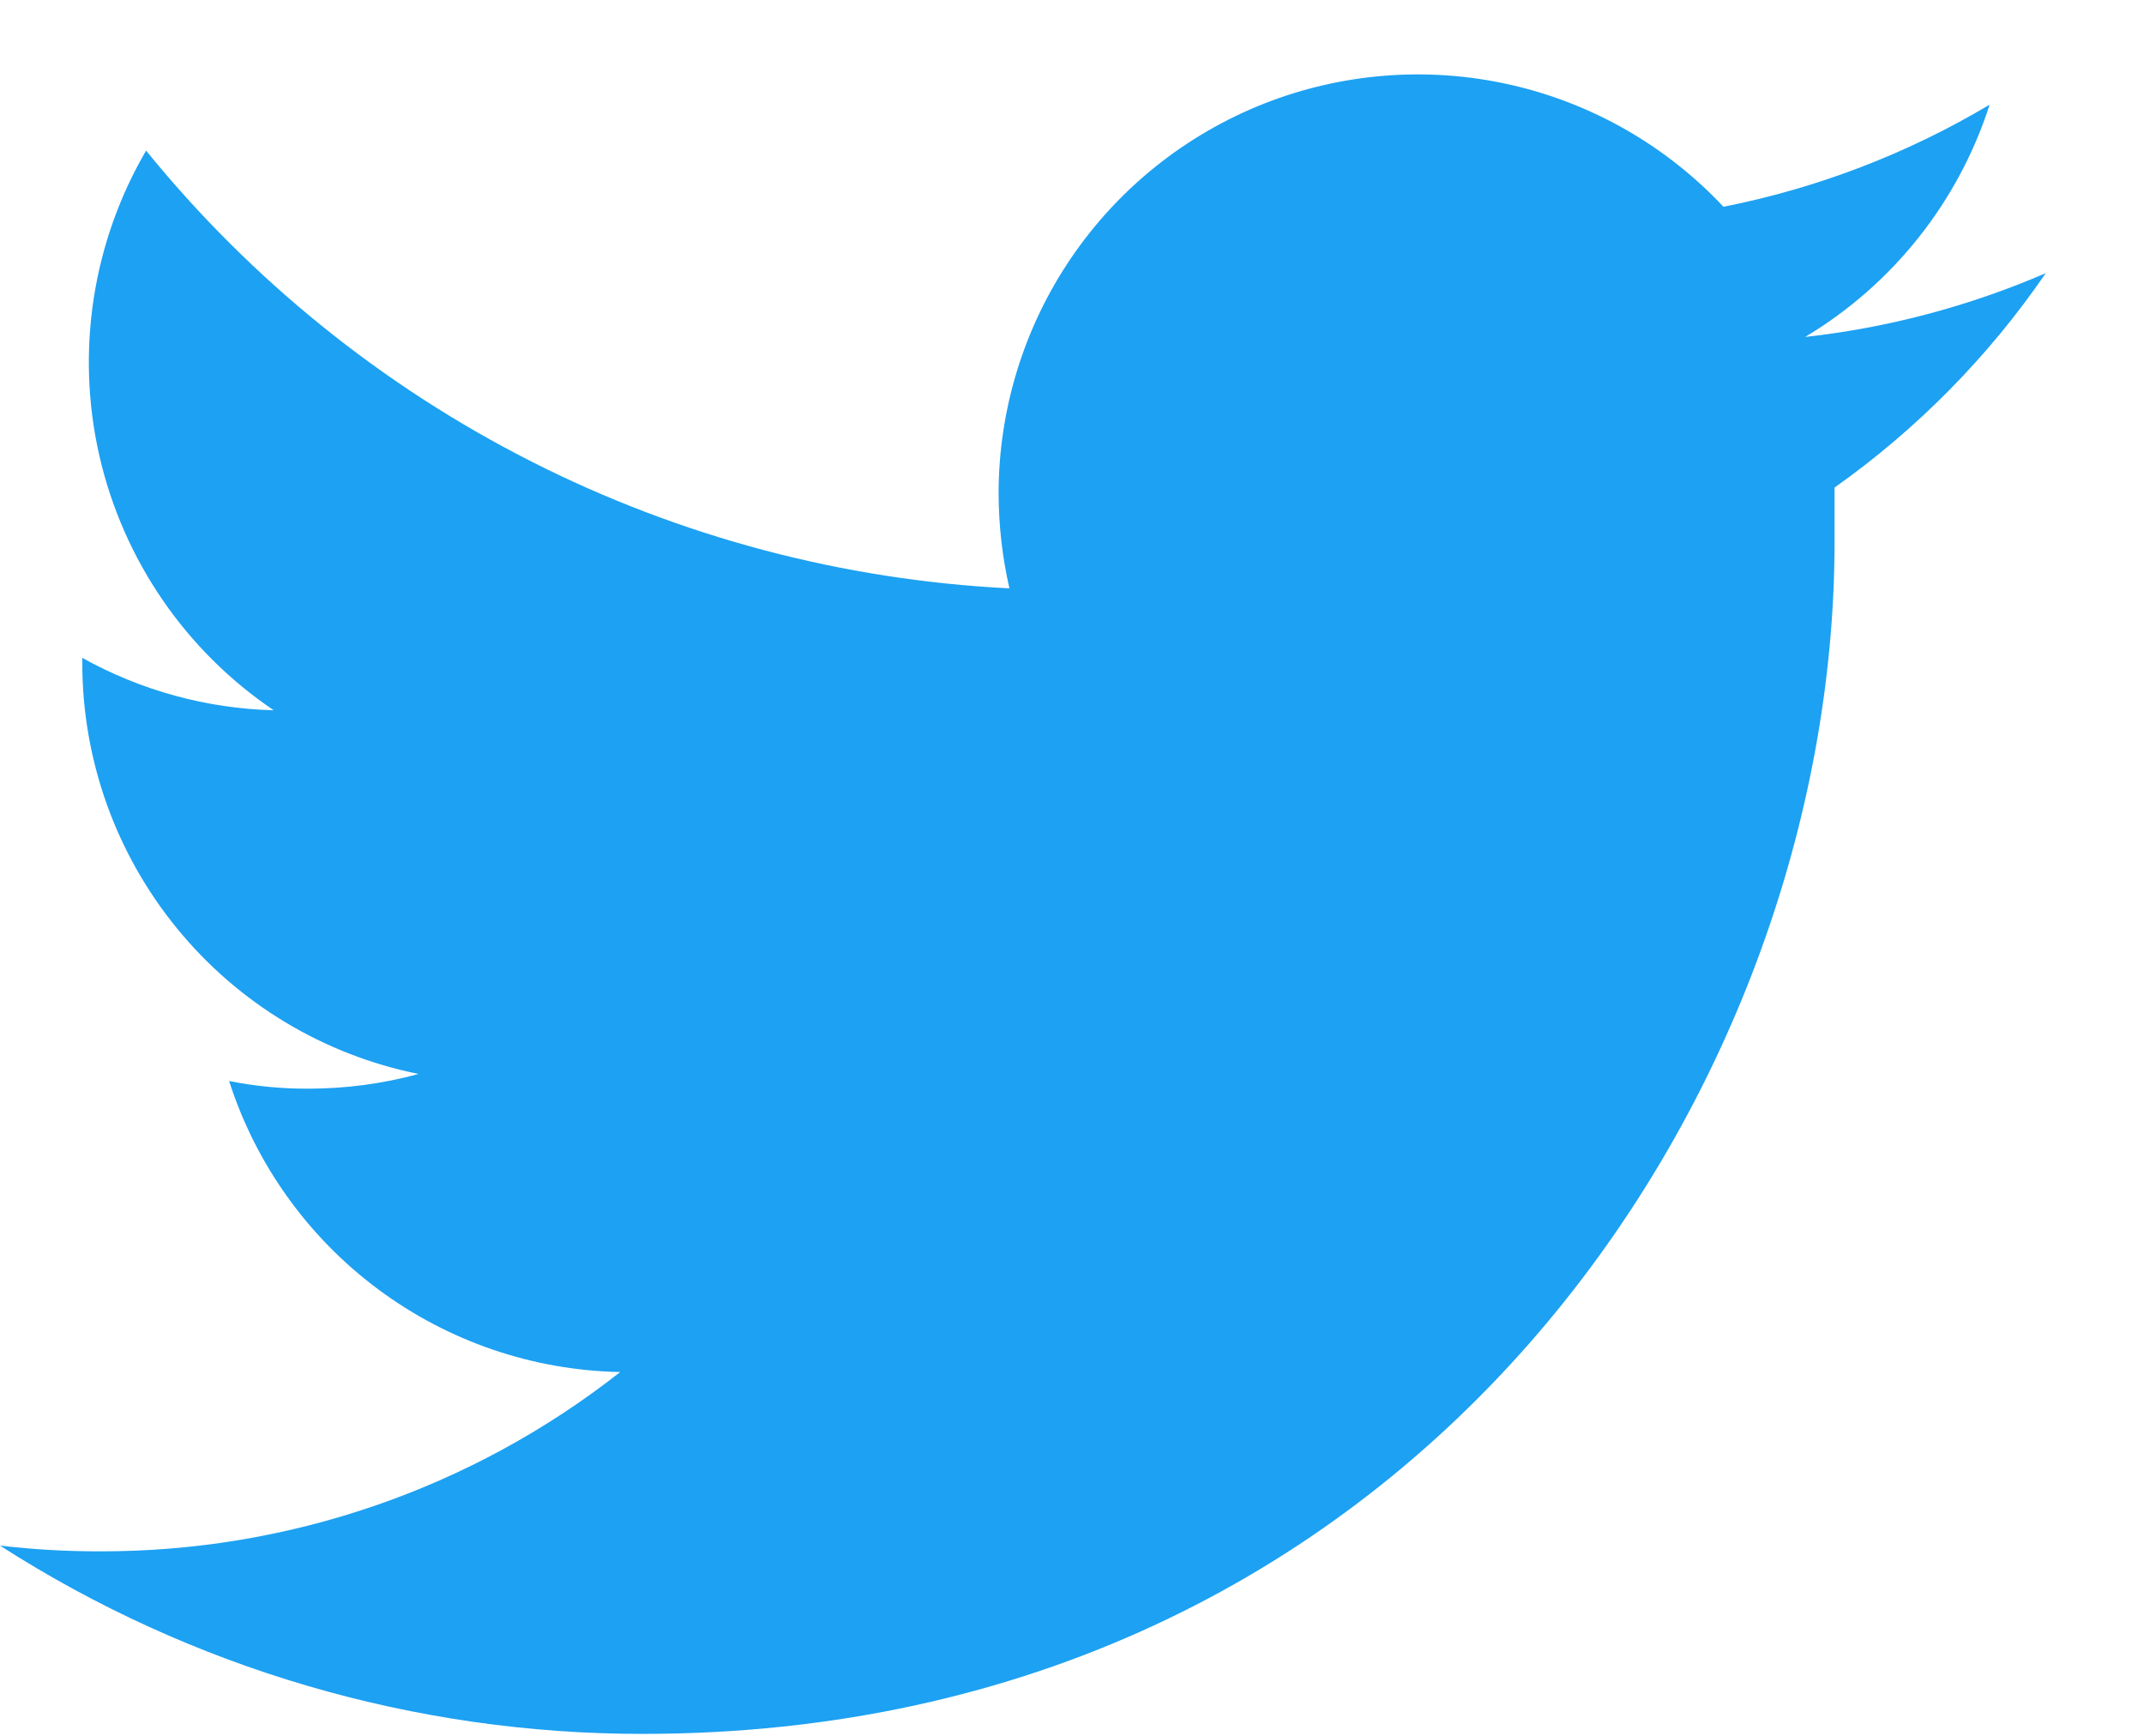 <svg width="21" height="17" viewBox="0 0 21 17" fill="none" xmlns="http://www.w3.org/2000/svg">
<path d="M17.969 4.775C17.969 4.95 17.969 5.131 17.969 5.306C17.969 10.731 13.838 16.981 6.294 16.981C4.063 16.982 1.878 16.342 0 15.137C0.326 15.175 0.653 15.194 0.981 15.193C2.828 15.197 4.623 14.579 6.075 13.437C5.219 13.421 4.389 13.137 3.703 12.626C3.016 12.115 2.506 11.402 2.244 10.587C2.499 10.638 2.759 10.663 3.019 10.662C3.384 10.662 3.748 10.614 4.1 10.518C3.171 10.331 2.335 9.828 1.735 9.094C1.134 8.36 0.806 7.441 0.806 6.493V6.443C1.381 6.763 2.024 6.939 2.681 6.956C1.816 6.372 1.206 5.48 0.973 4.462C0.741 3.444 0.905 2.376 1.431 1.475C2.461 2.743 3.746 3.78 5.203 4.519C6.66 5.258 8.256 5.681 9.887 5.762C9.817 5.457 9.782 5.144 9.781 4.831C9.782 4.008 10.03 3.204 10.493 2.524C10.956 1.844 11.613 1.319 12.378 1.016C13.143 0.714 13.982 0.648 14.785 0.828C15.588 1.008 16.318 1.425 16.881 2.025C17.801 1.843 18.683 1.505 19.488 1.025C19.182 1.977 18.54 2.786 17.681 3.3C18.493 3.21 19.288 2.999 20.038 2.675C19.478 3.492 18.777 4.203 17.969 4.775Z" fill="#1DA1F2"/>
</svg>
